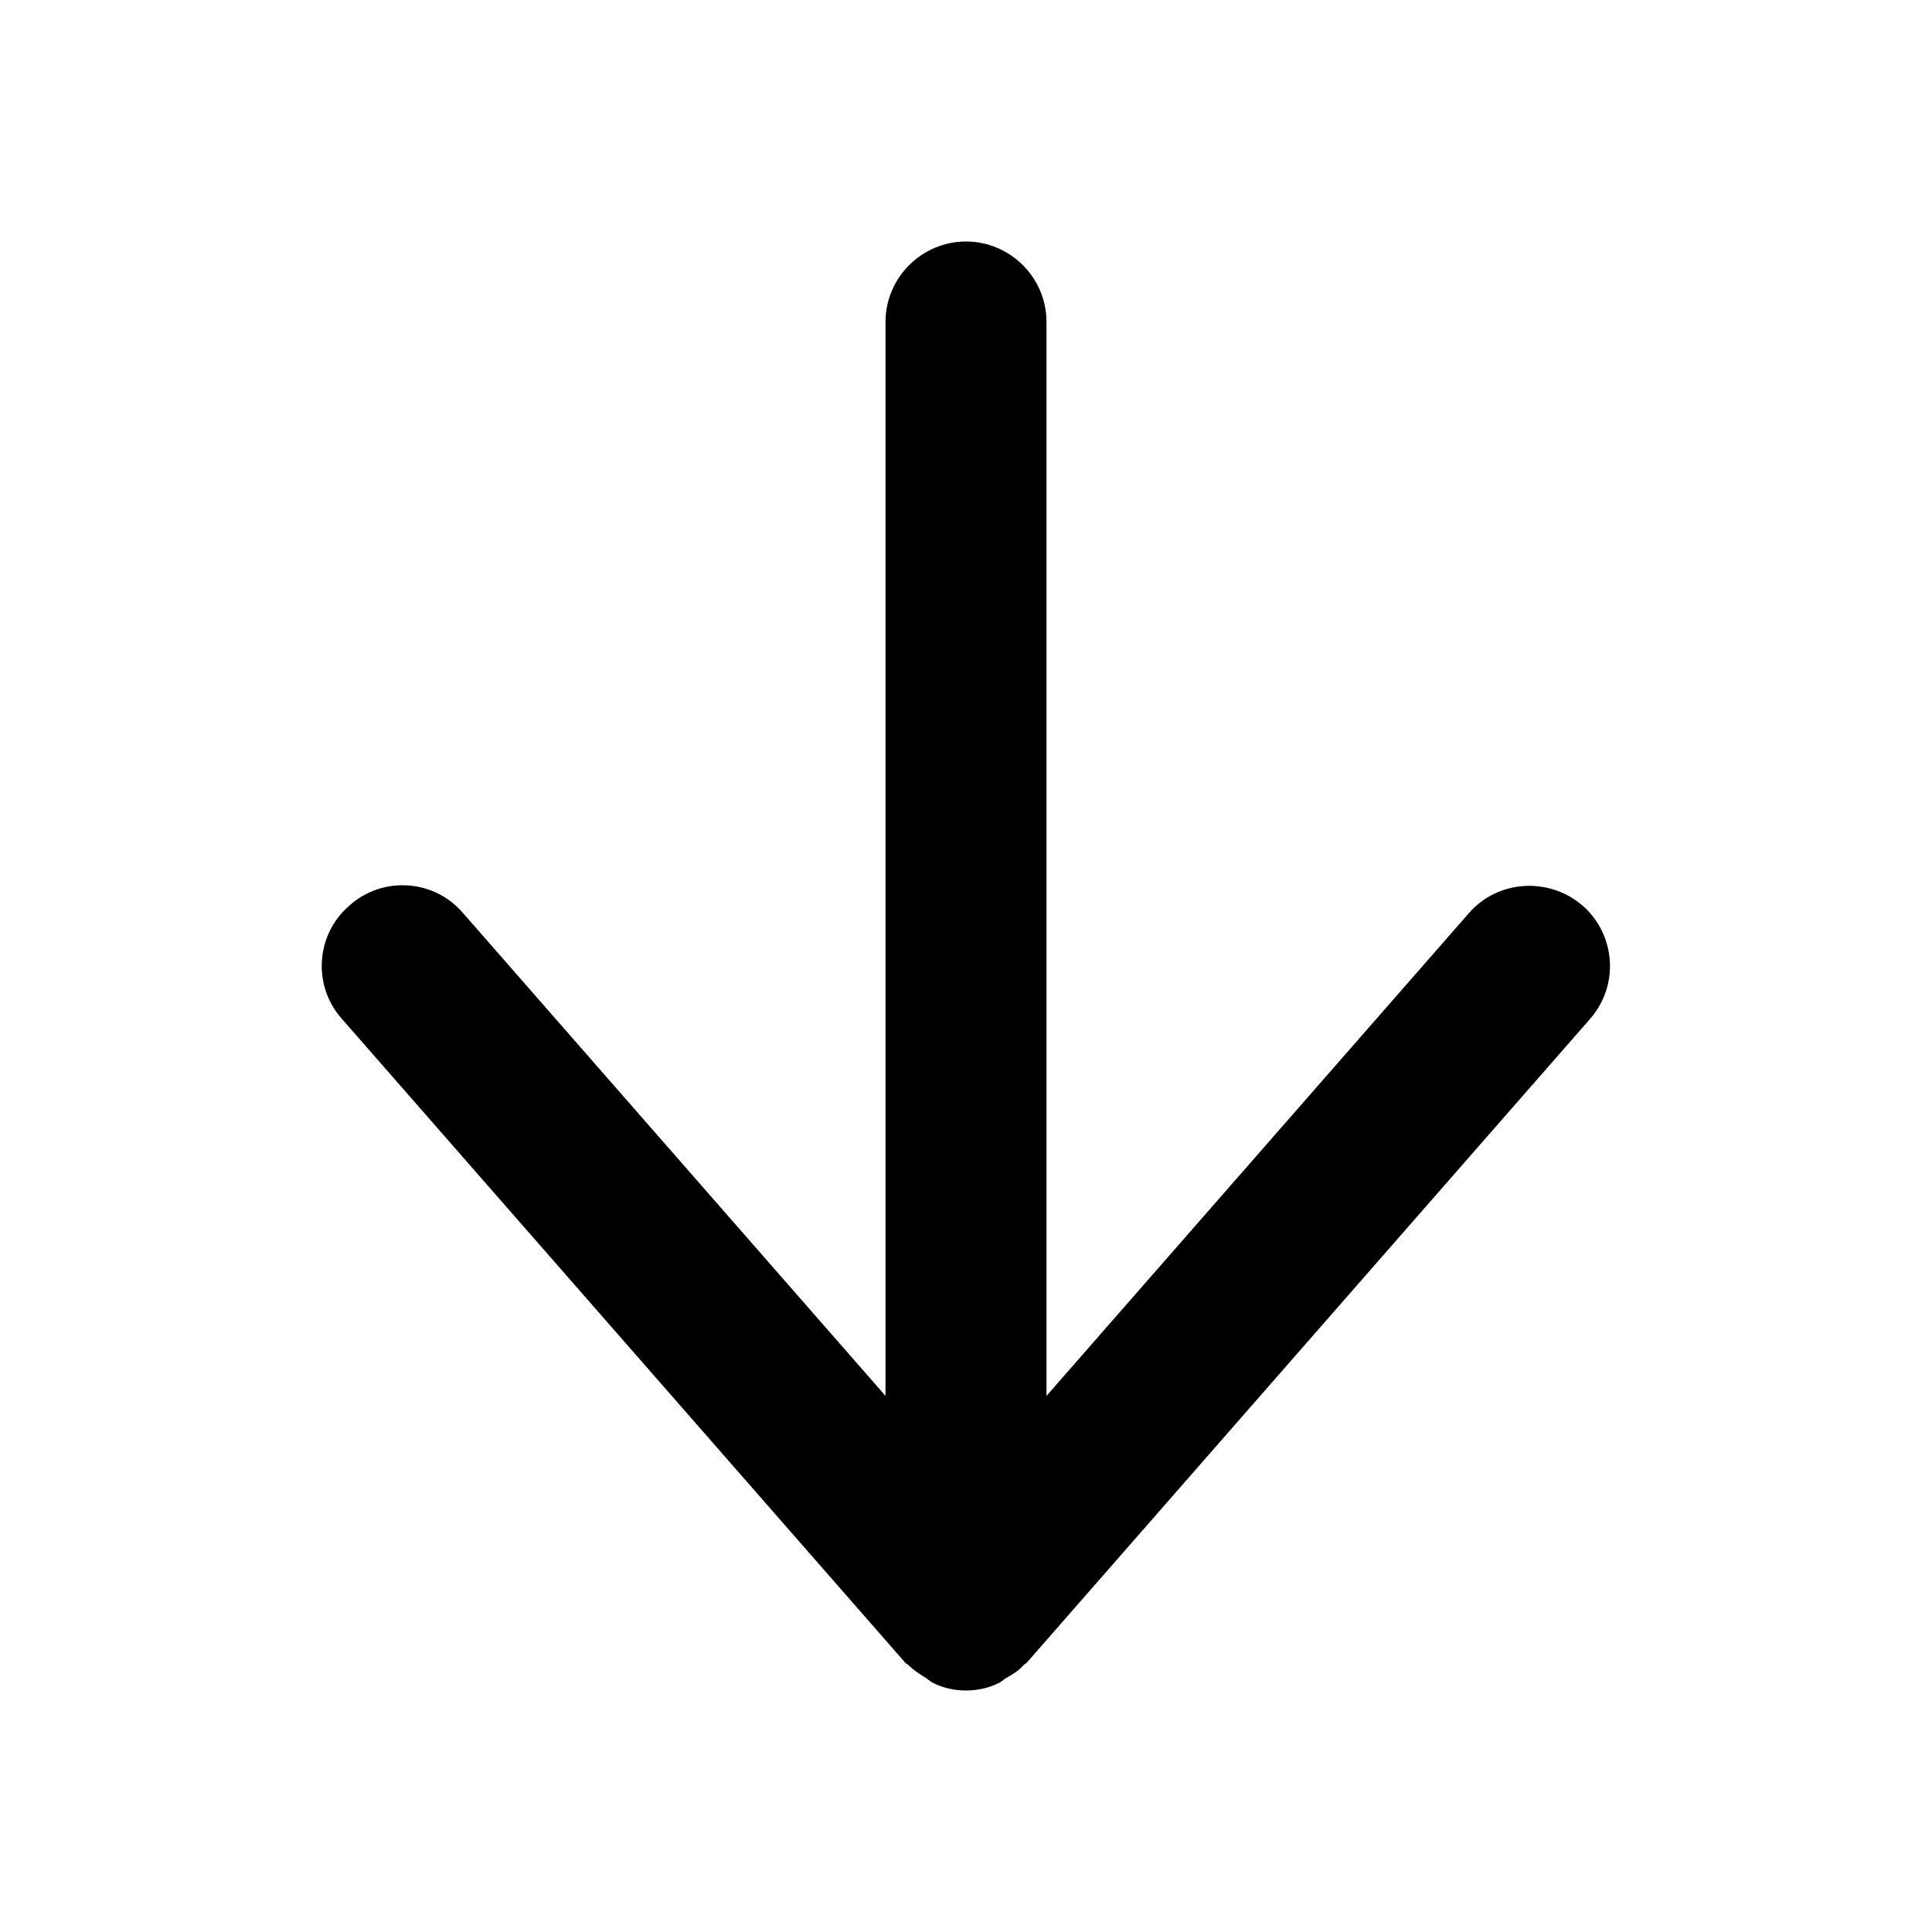 <svg width="1em" height="1em" viewBox="0 0 24 24" fill="none" xmlns="http://www.w3.org/2000/svg">
<path d="M19.66 11.25C19.24 10.89 18.61 10.93 18.25 11.34L13 17.34V4C13 3.45 12.55 3 12 3C11.45 3 11 3.45 11 4V17.34L5.75 11.34C5.39 10.92 4.75 10.88 4.34 11.25C3.92 11.61 3.88 12.25 4.25 12.66L11.25 20.66C11.26 20.67 11.27 20.67 11.28 20.68C11.35 20.75 11.43 20.8 11.51 20.85C11.54 20.87 11.57 20.9 11.6 20.91C11.72 20.97 11.86 21 12 21C12.14 21 12.28 20.97 12.4 20.91C12.43 20.9 12.46 20.87 12.49 20.85C12.58 20.8 12.66 20.75 12.72 20.68C12.73 20.67 12.74 20.67 12.75 20.66L19.75 12.66C20.12 12.24 20.07 11.61 19.66 11.25Z" fill="currentColor"></path>
</svg>
